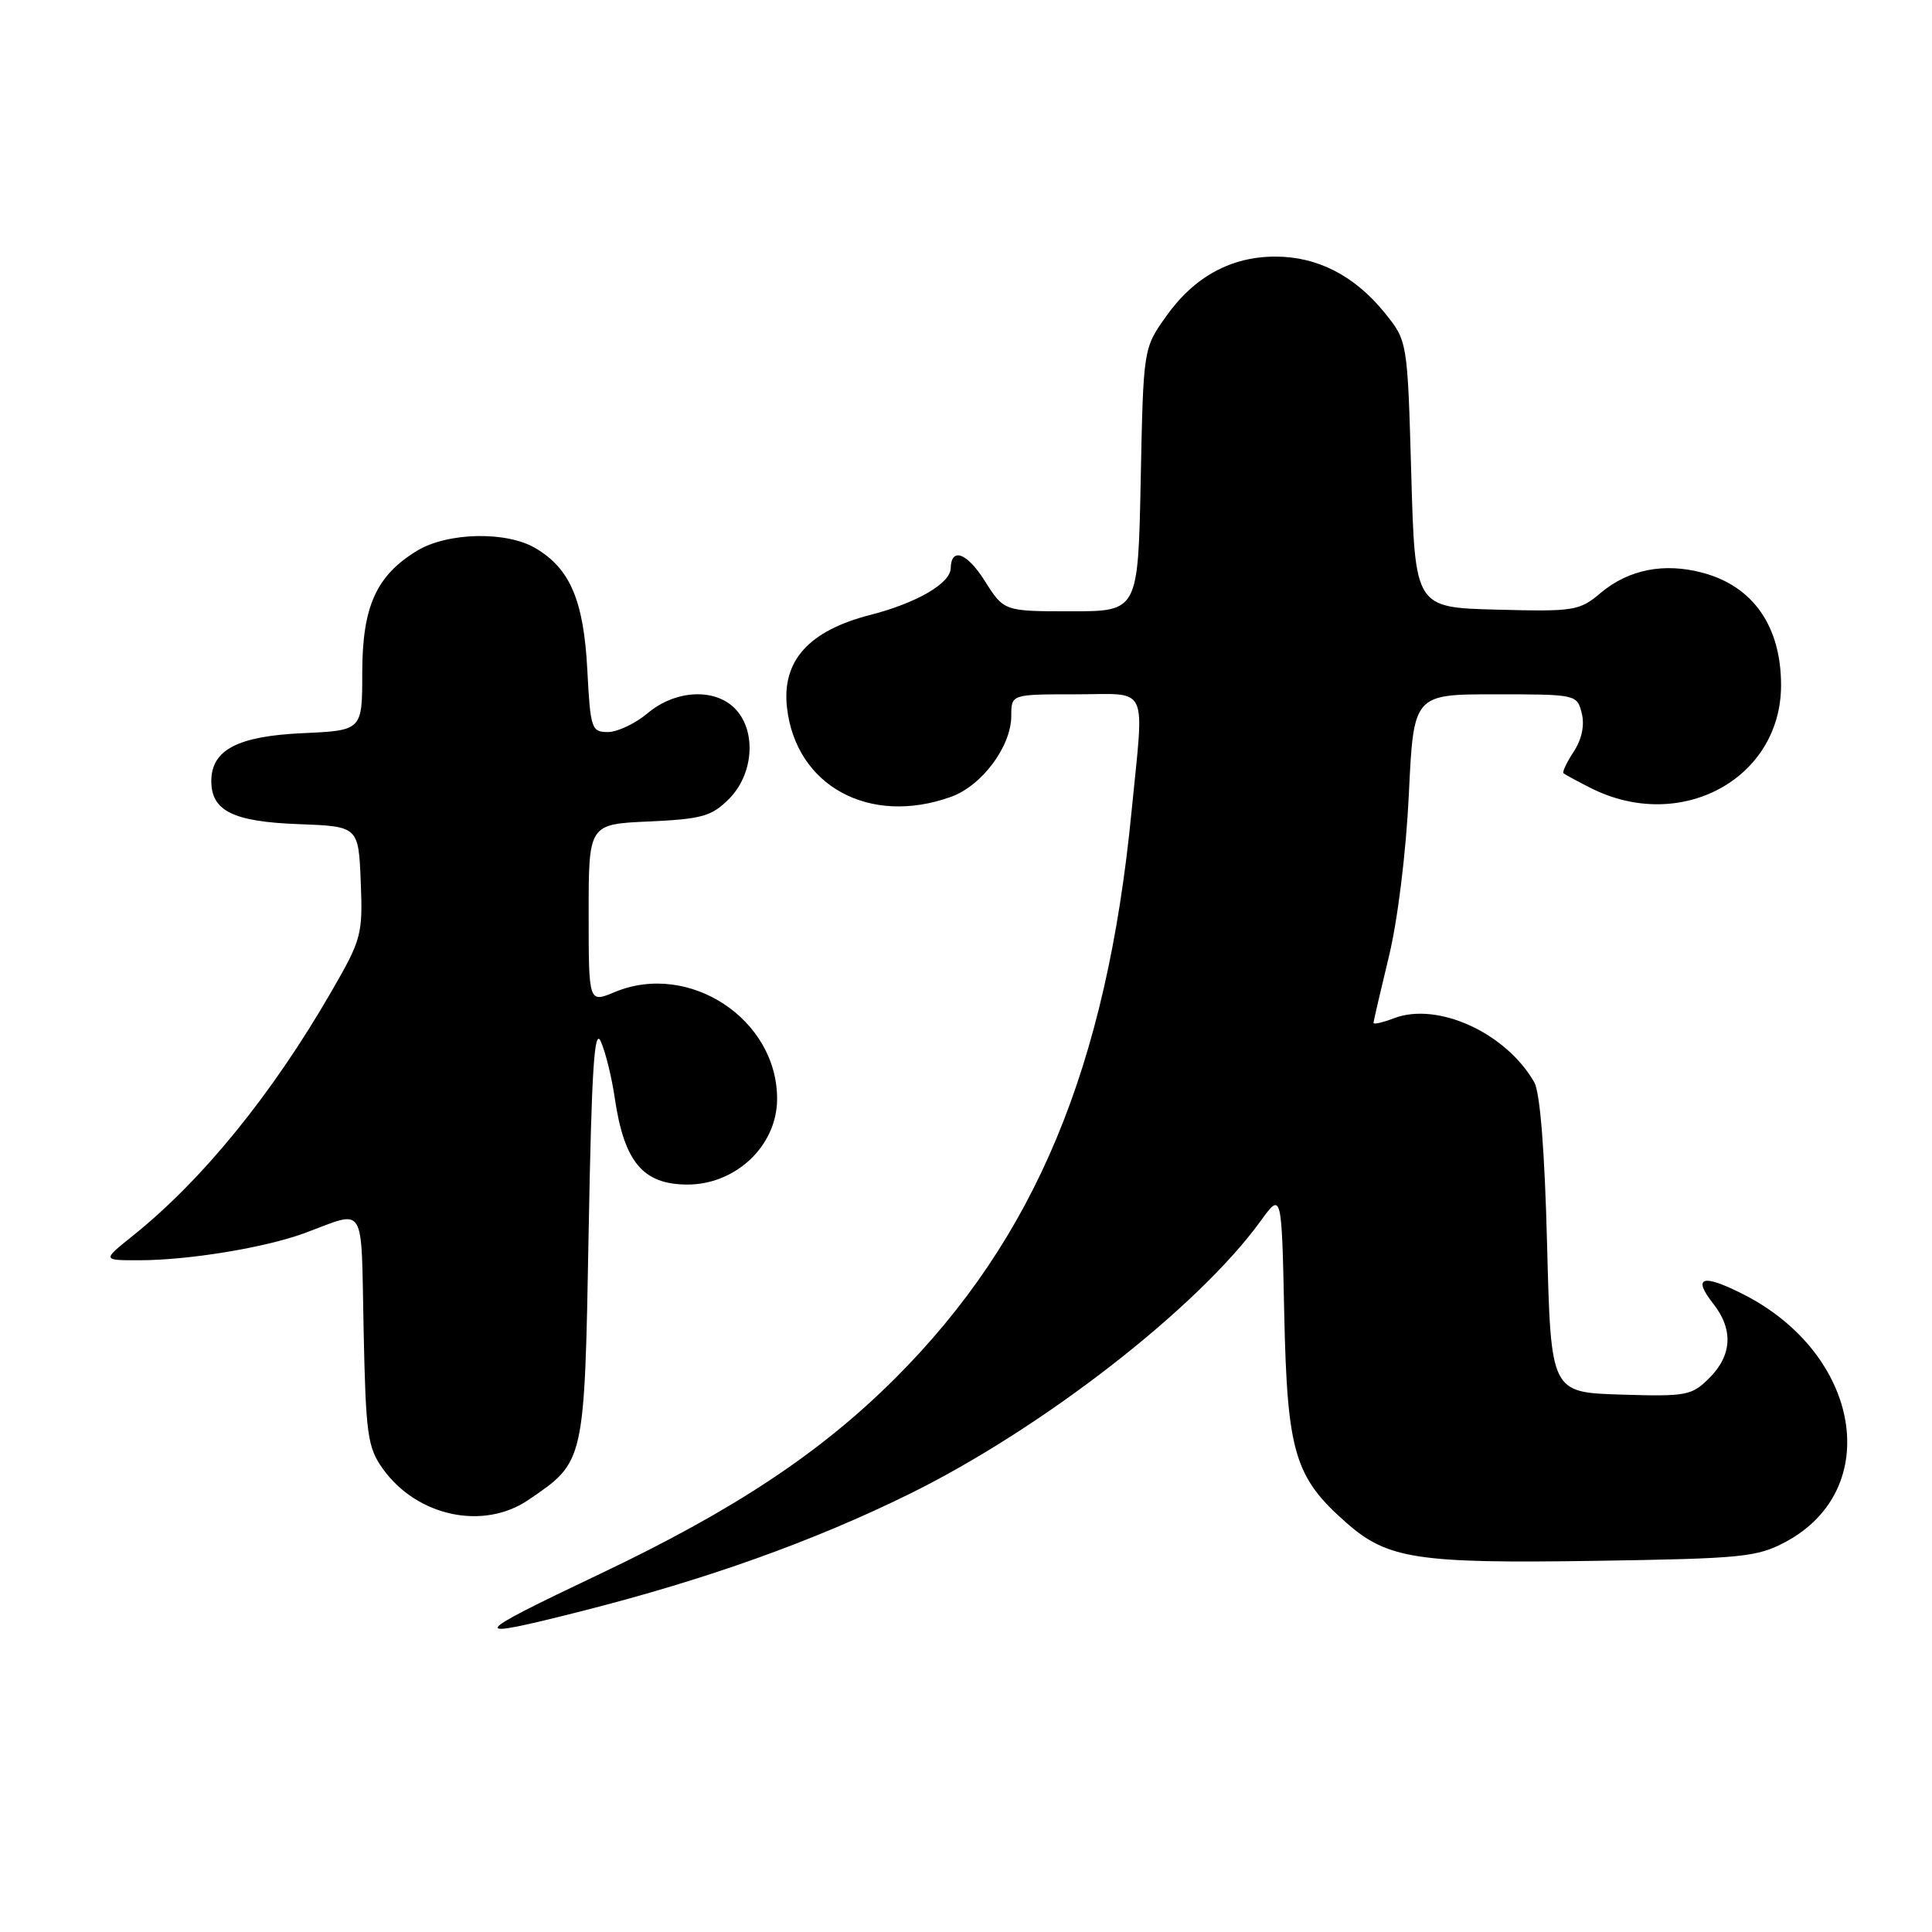 <?xml version="1.0" encoding="UTF-8" standalone="no"?>
<!DOCTYPE svg PUBLIC "-//W3C//DTD SVG 1.1//EN" "http://www.w3.org/Graphics/SVG/1.1/DTD/svg11.dtd" >
<svg xmlns="http://www.w3.org/2000/svg" xmlns:xlink="http://www.w3.org/1999/xlink" version="1.1" viewBox="0 0 256 256">
 <g >
 <path fill="currentColor"
d=" M 77.17 213.46 C 93.64 209.28 107.79 204.22 120.50 197.96 C 138.14 189.27 158.71 173.29 167.03 161.80 C 169.83 157.94 169.83 157.94 170.17 174.22 C 170.57 192.49 171.54 195.76 178.43 201.80 C 183.86 206.58 187.81 207.18 211.37 206.82 C 230.86 206.52 232.82 206.33 236.60 204.31 C 249.64 197.33 246.56 179.38 230.96 171.48 C 225.55 168.74 224.21 169.18 227.03 172.77 C 229.69 176.15 229.51 179.58 226.51 182.58 C 224.16 184.93 223.48 185.06 214.76 184.79 C 205.50 184.50 205.50 184.50 205.00 165.00 C 204.68 152.43 204.07 144.75 203.29 143.39 C 199.53 136.84 190.49 132.72 184.71 134.92 C 183.22 135.49 182.00 135.77 182.00 135.54 C 182.00 135.31 182.91 131.39 184.02 126.81 C 185.20 121.97 186.31 112.98 186.68 105.25 C 187.31 92.00 187.31 92.00 198.14 92.00 C 208.86 92.00 208.97 92.02 209.59 94.51 C 209.99 96.10 209.60 97.96 208.53 99.59 C 207.60 101.01 206.99 102.30 207.17 102.46 C 207.35 102.62 208.95 103.49 210.73 104.39 C 222.63 110.44 236.00 103.24 236.00 90.79 C 236.00 83.00 232.31 77.70 225.66 75.91 C 220.52 74.52 215.81 75.45 212.09 78.57 C 209.28 80.94 208.59 81.05 198.31 80.78 C 187.50 80.50 187.50 80.50 187.00 62.84 C 186.50 45.18 186.50 45.18 183.47 41.44 C 179.49 36.53 174.58 34.00 169.00 34.00 C 163.12 34.00 158.23 36.67 154.50 41.94 C 151.50 46.17 151.50 46.17 151.15 63.58 C 150.80 81.00 150.80 81.00 141.91 81.00 C 133.03 81.00 133.03 81.00 130.48 76.96 C 128.12 73.23 126.04 72.47 125.97 75.31 C 125.92 77.32 121.43 79.91 115.32 81.48 C 107.16 83.57 103.58 87.56 104.28 93.76 C 105.45 104.14 115.21 109.46 126.00 105.59 C 130.11 104.12 134.00 98.90 134.00 94.85 C 134.00 92.00 134.00 92.00 142.50 92.00 C 152.40 92.00 151.62 90.35 149.93 107.58 C 146.63 141.40 137.16 164.10 118.63 182.62 C 108.72 192.52 97.23 200.13 79.46 208.57 C 61.95 216.89 61.73 217.37 77.17 213.46 Z  M 70.01 198.75 C 77.52 193.64 77.44 193.97 78.00 163.18 C 78.39 141.69 78.75 136.06 79.61 138.00 C 80.23 139.38 81.06 142.75 81.46 145.50 C 82.70 153.95 85.18 156.92 91.00 156.96 C 97.45 157.01 102.92 151.86 102.97 145.70 C 103.06 135.09 91.33 127.33 81.44 131.46 C 78.00 132.90 78.00 132.90 78.00 121.05 C 78.00 109.21 78.00 109.21 85.98 108.85 C 93.00 108.53 94.28 108.17 96.58 105.88 C 99.81 102.65 100.26 97.05 97.54 94.05 C 94.91 91.14 89.56 91.35 85.82 94.50 C 84.18 95.88 81.81 97.00 80.55 97.00 C 78.37 97.00 78.23 96.56 77.82 88.73 C 77.34 79.56 75.54 75.34 70.96 72.64 C 67.10 70.35 59.28 70.53 55.24 72.99 C 49.84 76.29 48.01 80.38 48.00 89.14 C 48.00 96.79 48.00 96.79 40.10 97.15 C 31.48 97.54 28.00 99.37 28.00 103.50 C 28.00 107.45 30.90 108.88 39.53 109.20 C 47.50 109.50 47.50 109.50 47.80 116.82 C 48.08 123.82 47.91 124.46 43.95 131.32 C 36.07 144.99 26.82 156.37 17.52 163.81 C 13.54 167.00 13.54 167.00 18.52 166.99 C 25.02 166.98 35.12 165.32 40.34 163.40 C 48.62 160.35 47.82 159.05 48.18 176.15 C 48.47 190.11 48.70 191.78 50.72 194.61 C 55.23 200.93 64.03 202.82 70.01 198.75 Z "/>
</g>
</svg>